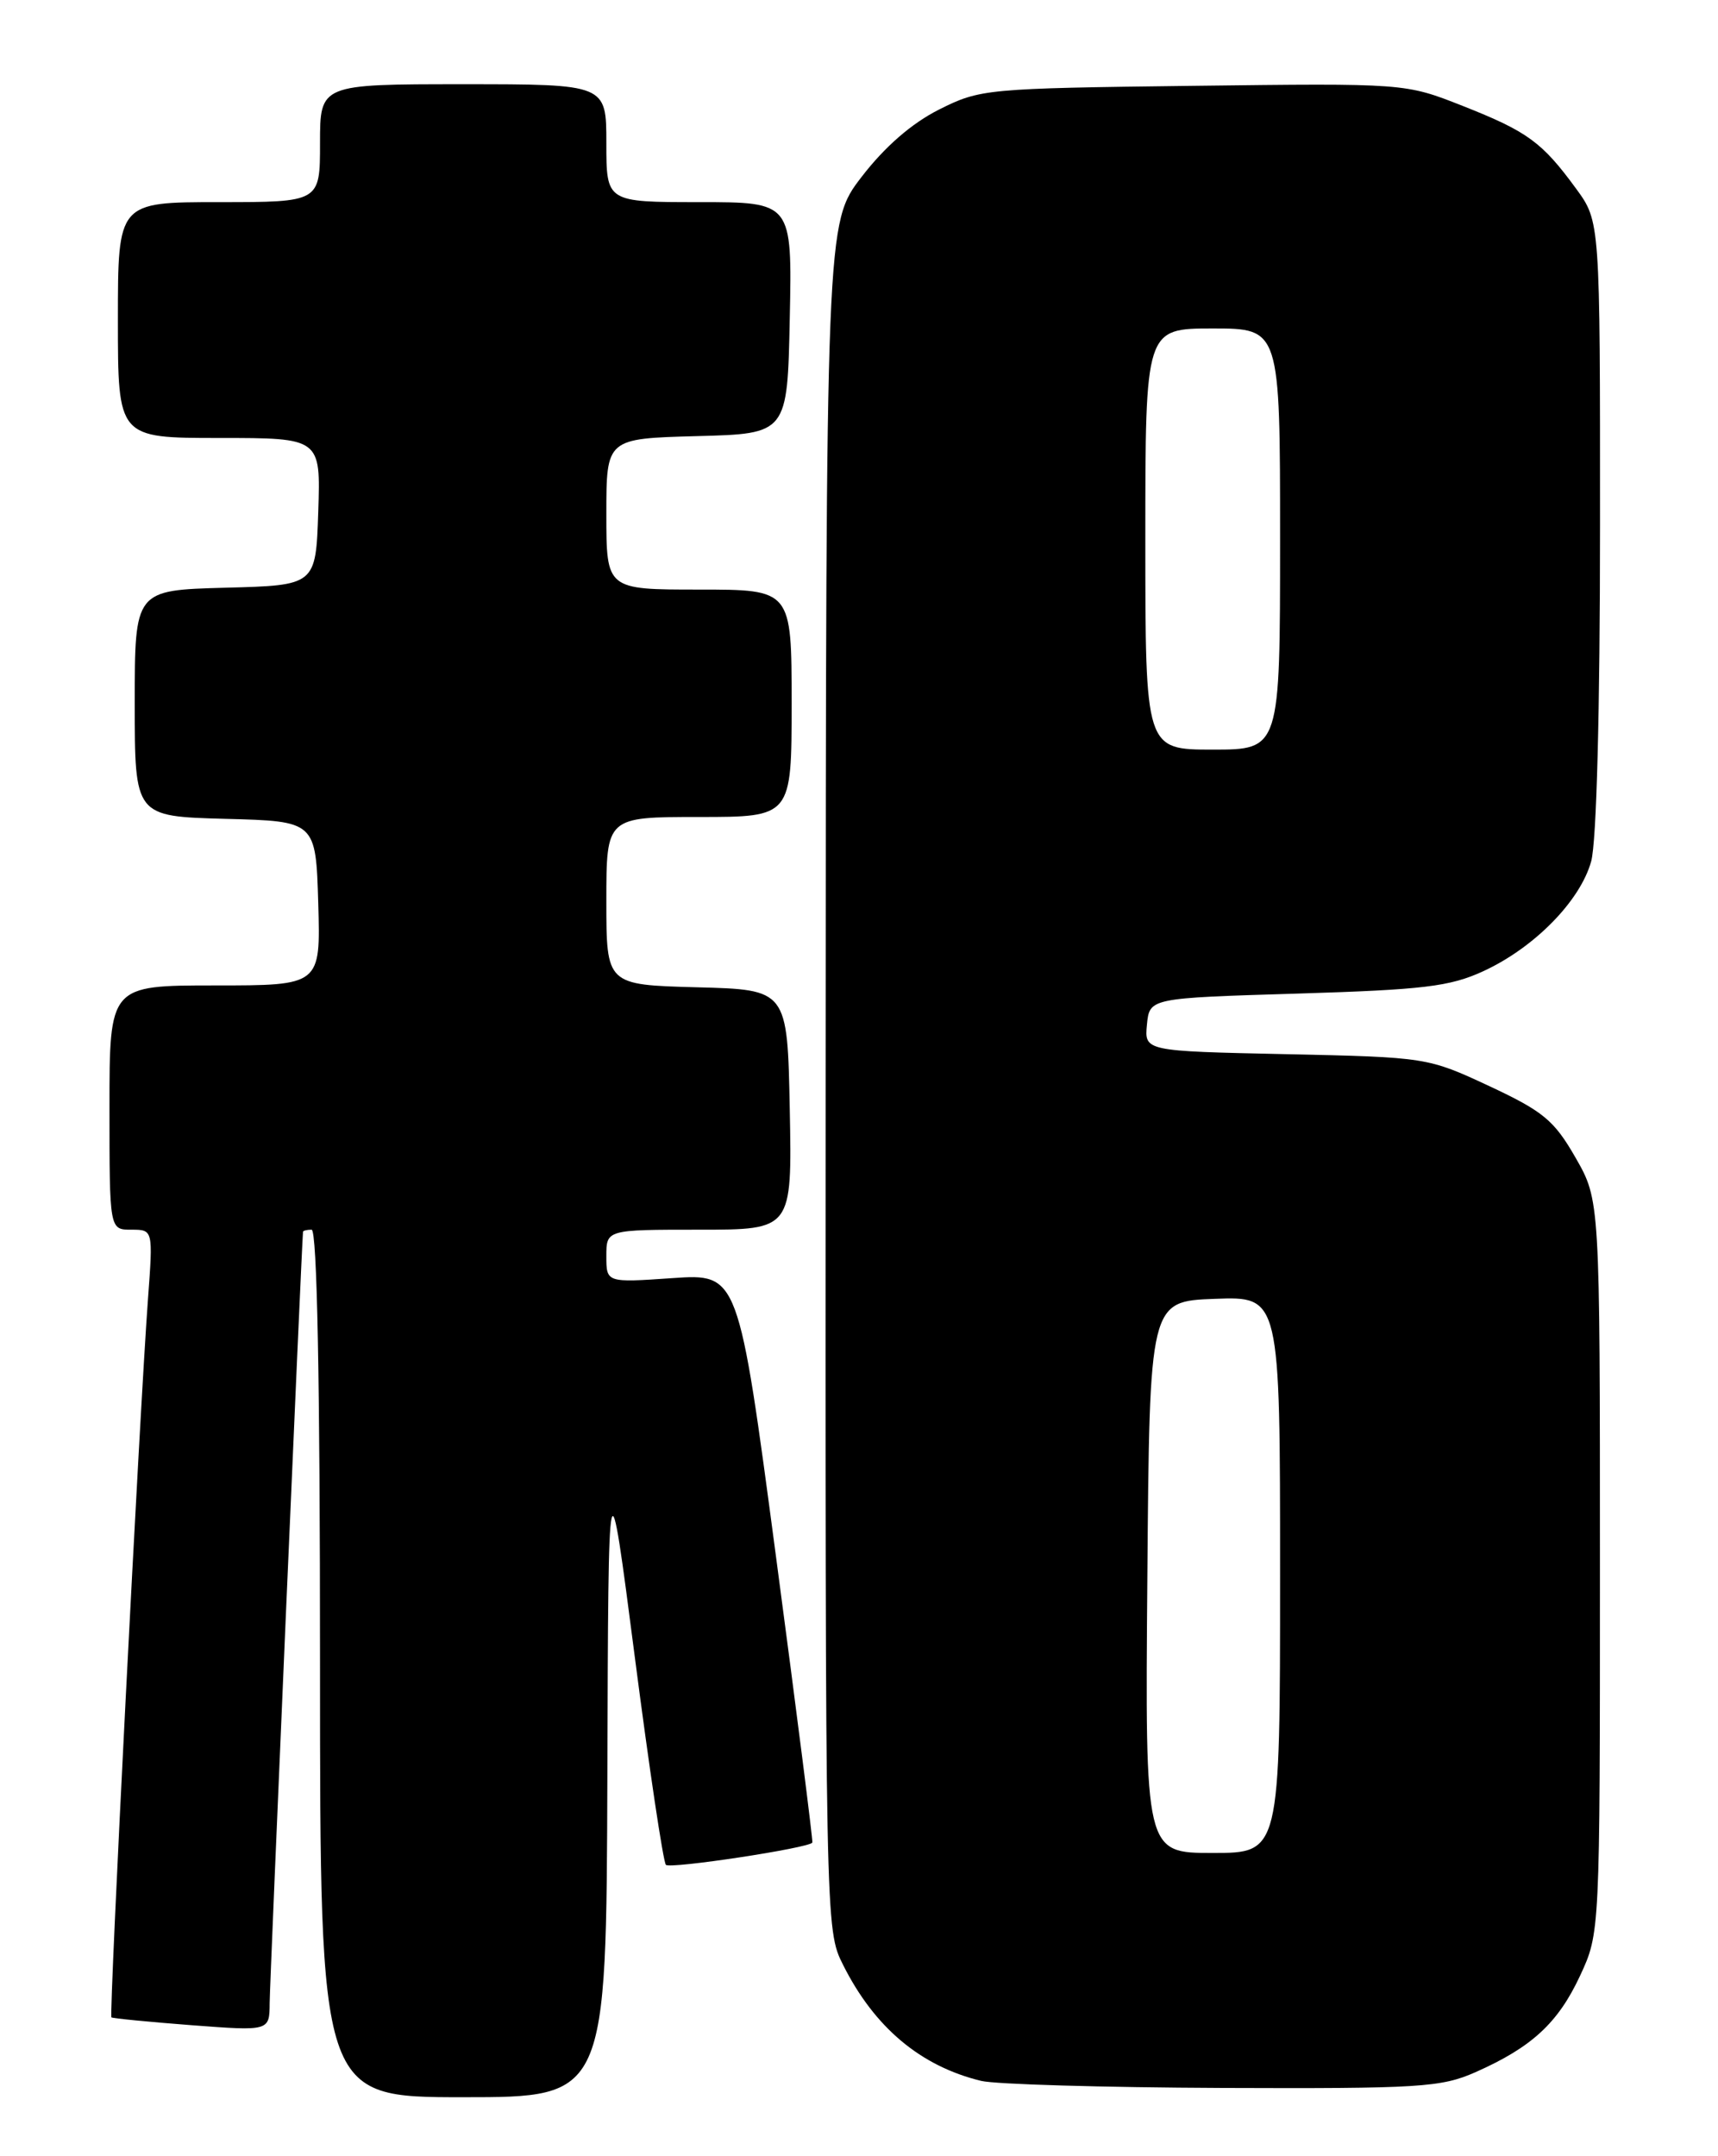 <?xml version="1.0" encoding="UTF-8" standalone="no"?>
<!DOCTYPE svg PUBLIC "-//W3C//DTD SVG 1.1//EN" "http://www.w3.org/Graphics/SVG/1.1/DTD/svg11.dtd" >
<svg xmlns="http://www.w3.org/2000/svg" xmlns:xlink="http://www.w3.org/1999/xlink" version="1.1" viewBox="0 0 204 256">
 <g >
 <path fill="currentColor"
d=" M 72.12 210.75 C 72.24 172.50 72.24 172.50 75.37 196.67 C 77.09 209.97 78.76 221.10 79.07 221.41 C 79.58 221.92 96.06 219.42 96.46 218.77 C 96.55 218.62 94.61 203.36 92.15 184.86 C 87.68 151.21 87.68 151.21 79.84 151.75 C 72.00 152.29 72.00 152.29 72.00 149.14 C 72.00 146.00 72.00 146.00 83.03 146.00 C 94.05 146.00 94.05 146.00 93.78 131.75 C 93.50 117.50 93.50 117.50 82.75 117.22 C 72.00 116.93 72.00 116.93 72.00 106.97 C 72.00 97.00 72.00 97.00 83.00 97.00 C 94.00 97.00 94.00 97.00 94.00 83.50 C 94.00 70.00 94.00 70.00 83.00 70.00 C 72.00 70.00 72.00 70.00 72.00 61.03 C 72.00 52.07 72.00 52.07 82.75 51.78 C 93.50 51.50 93.50 51.50 93.78 37.75 C 94.06 24.00 94.06 24.00 83.03 24.00 C 72.00 24.00 72.00 24.00 72.00 17.00 C 72.00 10.00 72.00 10.00 55.00 10.00 C 38.00 10.00 38.00 10.00 38.00 17.00 C 38.00 24.00 38.00 24.00 26.00 24.00 C 14.00 24.00 14.00 24.00 14.00 38.00 C 14.00 52.00 14.00 52.00 26.04 52.00 C 38.08 52.00 38.08 52.00 37.79 60.75 C 37.50 69.50 37.50 69.50 26.75 69.78 C 16.00 70.07 16.00 70.07 16.00 83.50 C 16.00 96.93 16.00 96.93 26.75 97.22 C 37.50 97.50 37.50 97.50 37.79 107.25 C 38.07 117.00 38.07 117.00 25.54 117.00 C 13.00 117.00 13.00 117.00 13.00 131.50 C 13.00 146.00 13.00 146.00 15.59 146.00 C 18.18 146.00 18.18 146.00 17.57 154.25 C 16.58 167.66 12.93 239.27 13.23 239.52 C 13.38 239.64 17.66 240.06 22.75 240.45 C 32.00 241.15 32.00 241.15 32.02 237.83 C 32.03 235.46 35.79 148.55 35.98 146.25 C 35.99 146.11 36.45 146.00 37.00 146.00 C 37.65 146.00 38.00 163.83 38.00 197.50 C 38.00 249.00 38.00 249.00 55.00 249.00 C 72.00 249.00 72.00 249.00 72.12 210.75 Z  M 175.20 246.03 C 181.88 243.07 185.00 240.20 187.62 234.58 C 189.98 229.50 189.98 229.50 189.98 186.00 C 189.98 142.50 189.98 142.50 187.08 137.44 C 184.54 133.01 183.25 131.95 176.84 128.95 C 169.54 125.55 169.40 125.52 152.69 125.16 C 135.89 124.80 135.89 124.80 136.19 121.65 C 136.50 118.50 136.50 118.50 154.00 117.97 C 169.04 117.51 172.15 117.14 176.13 115.31 C 182.19 112.52 187.64 106.97 188.94 102.27 C 189.58 99.97 189.99 84.45 189.99 62.40 C 190.00 26.30 190.00 26.30 187.15 22.40 C 183.10 16.86 181.37 15.61 173.67 12.57 C 166.85 9.88 166.85 9.88 141.67 10.19 C 117.12 10.49 116.38 10.56 111.52 13.00 C 108.27 14.63 105.06 17.42 102.31 21.00 C 98.08 26.50 98.08 26.50 98.04 127.79 C 98.00 228.88 98.00 229.09 100.11 233.29 C 103.83 240.71 109.30 245.31 116.50 247.06 C 118.15 247.47 131.03 247.84 145.12 247.90 C 168.58 247.99 171.12 247.83 175.20 246.03 Z  M 136.24 187.25 C 136.50 154.50 136.50 154.50 144.25 154.21 C 152.00 153.92 152.00 153.92 152.00 186.96 C 152.00 220.00 152.00 220.00 143.99 220.00 C 135.97 220.00 135.97 220.00 136.24 187.25 Z  M 136.00 64.00 C 136.00 39.00 136.00 39.00 144.00 39.00 C 152.00 39.00 152.00 39.00 152.00 64.00 C 152.00 89.00 152.00 89.00 144.00 89.00 C 136.00 89.00 136.00 89.00 136.00 64.00 Z "/>
</g>
</svg>